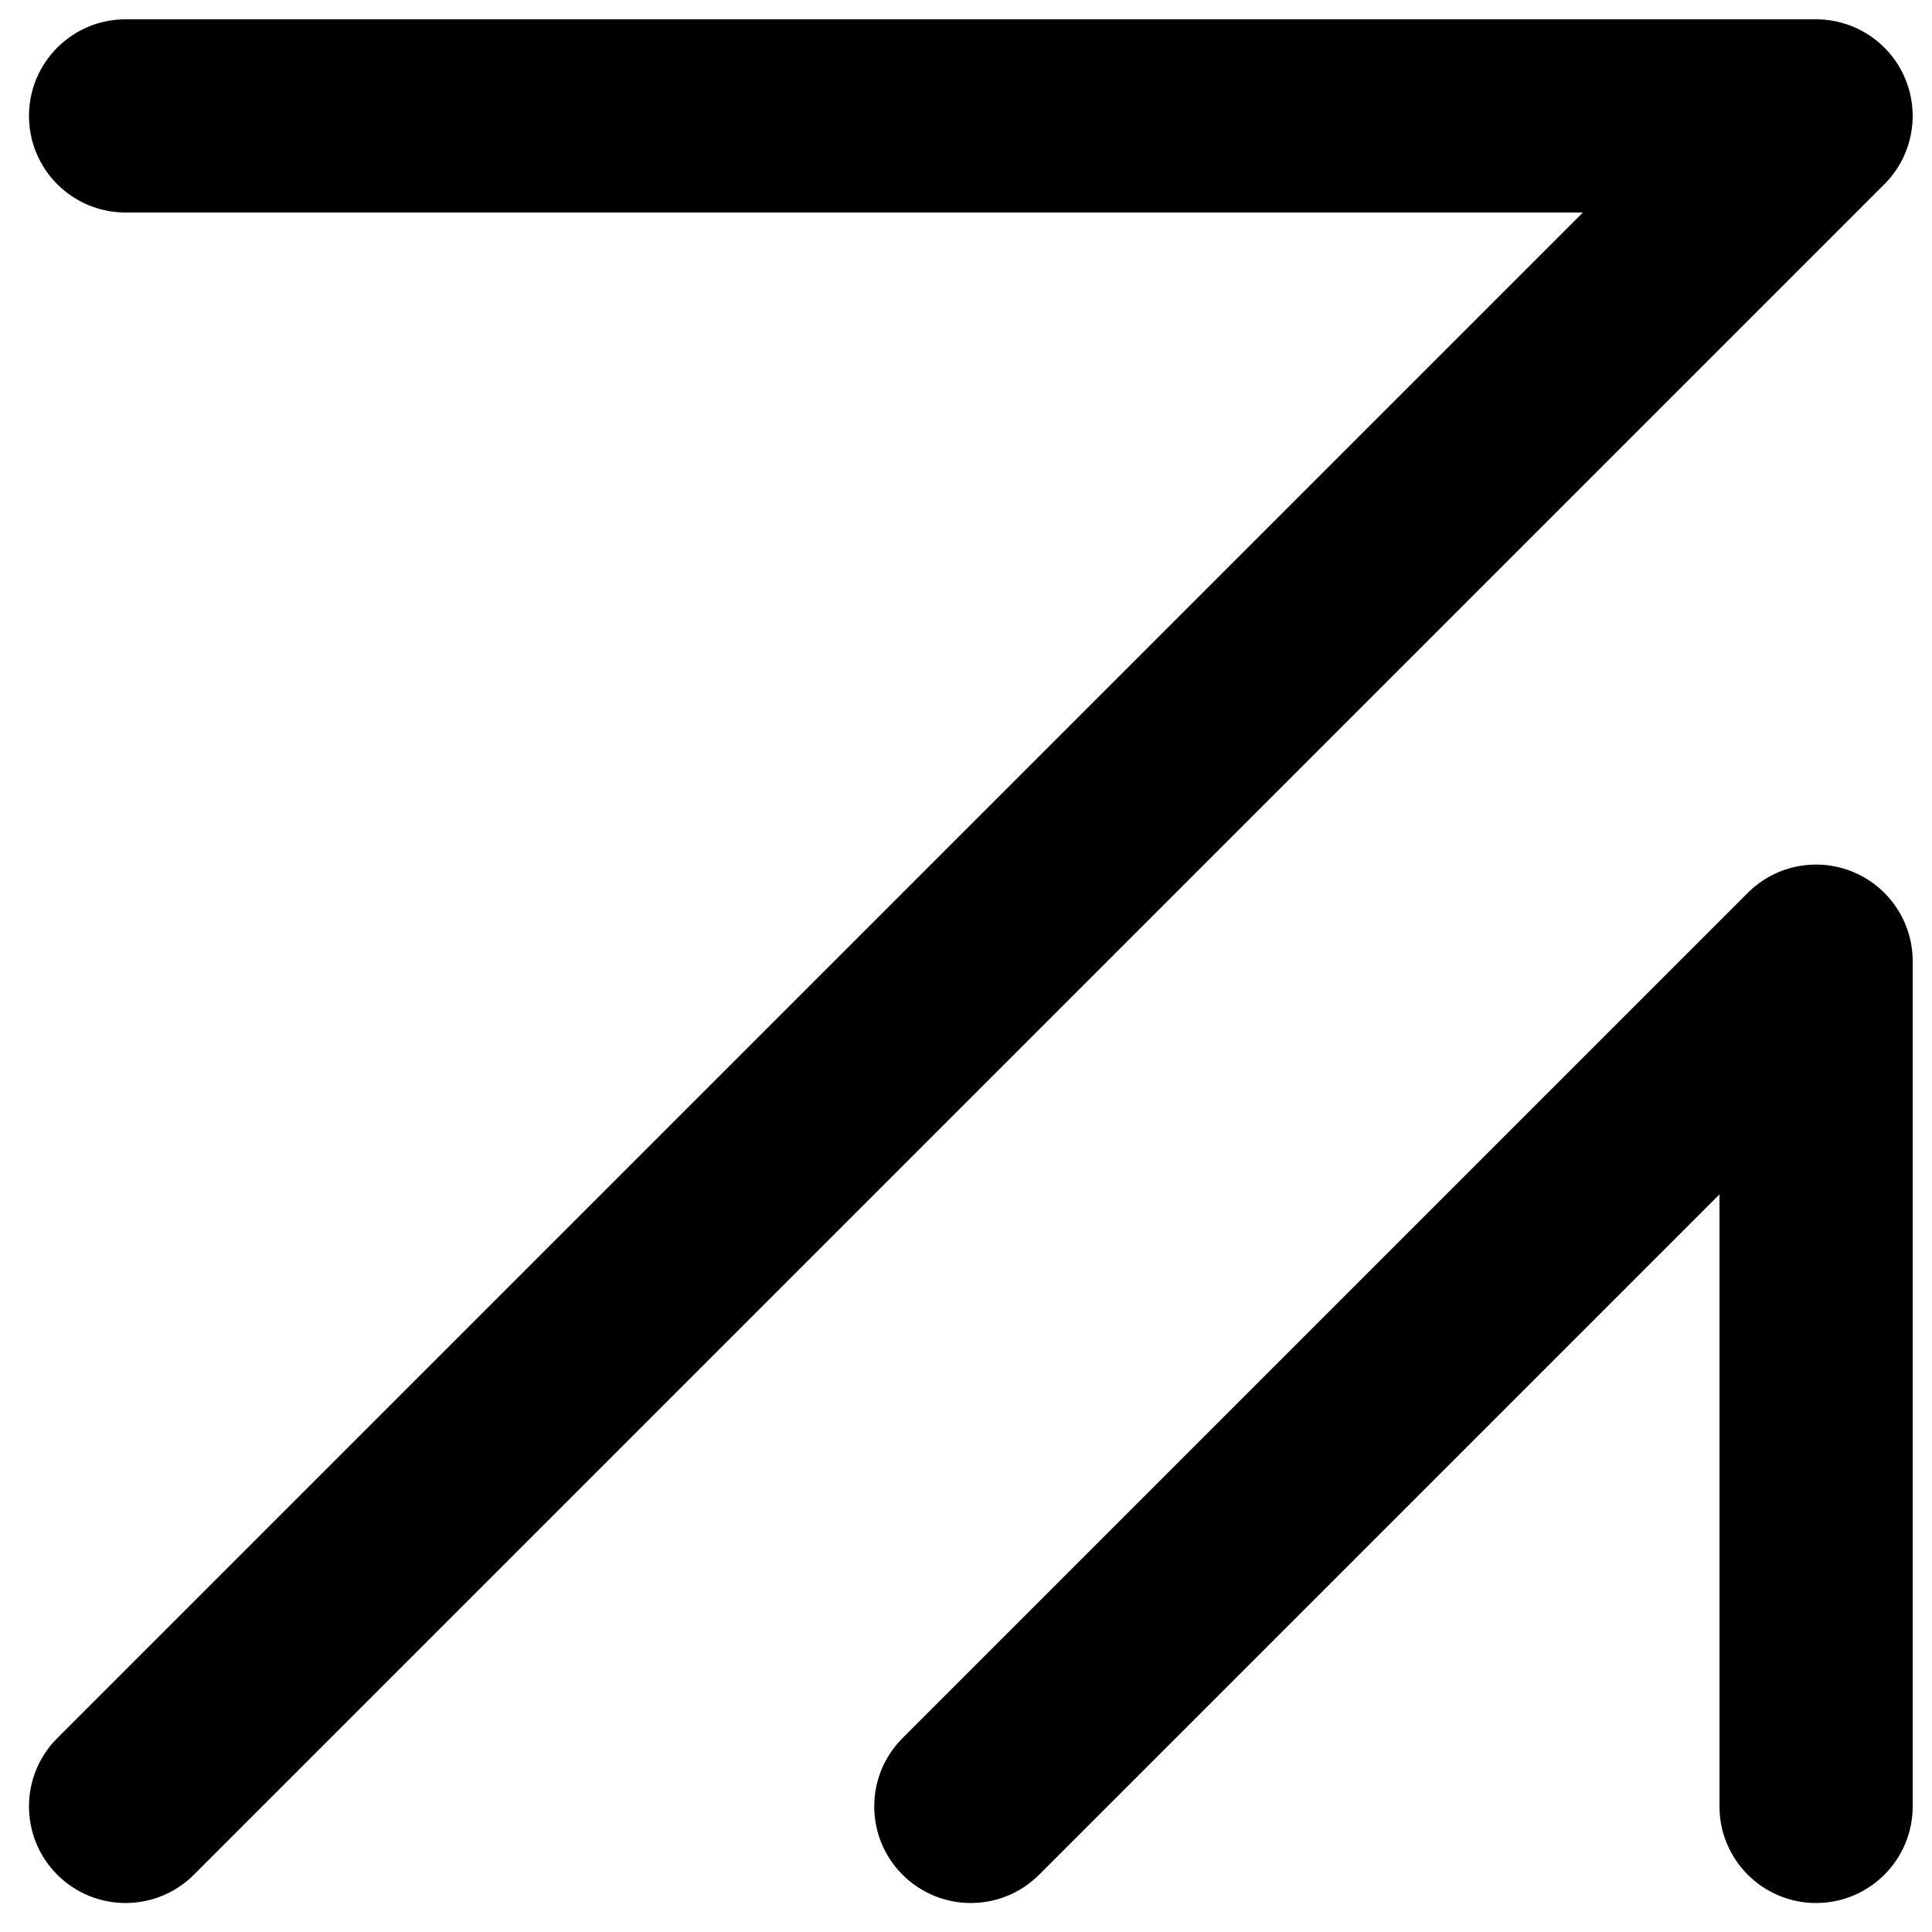 <svg width="100" height="100" viewBox="0 0 100 100" fill="none" xmlns="http://www.w3.org/2000/svg">
<path fill-rule="evenodd" clip-rule="evenodd" d="M6.5 11C3.739 11 1.5 8.761 1.5 6C1.5 3.239 3.739 1 6.5 1H94C96.022 1 97.846 2.218 98.619 4.087C99.393 5.955 98.966 8.106 97.535 9.536L10.036 97.035C8.083 98.988 4.917 98.988 2.964 97.035C1.012 95.083 1.012 91.917 2.964 89.965L81.929 11H6.5ZM95.913 45.131C97.782 45.904 99 47.728 99 49.75V93.5C99 96.261 96.761 98.5 94 98.5C91.239 98.5 89 96.261 89 93.5V61.821L53.785 97.035C51.833 98.988 48.667 98.988 46.715 97.035C44.762 95.083 44.762 91.917 46.715 89.965L90.465 46.215C91.894 44.785 94.045 44.357 95.913 45.131Z" fill="currentColor"/>
</svg>
